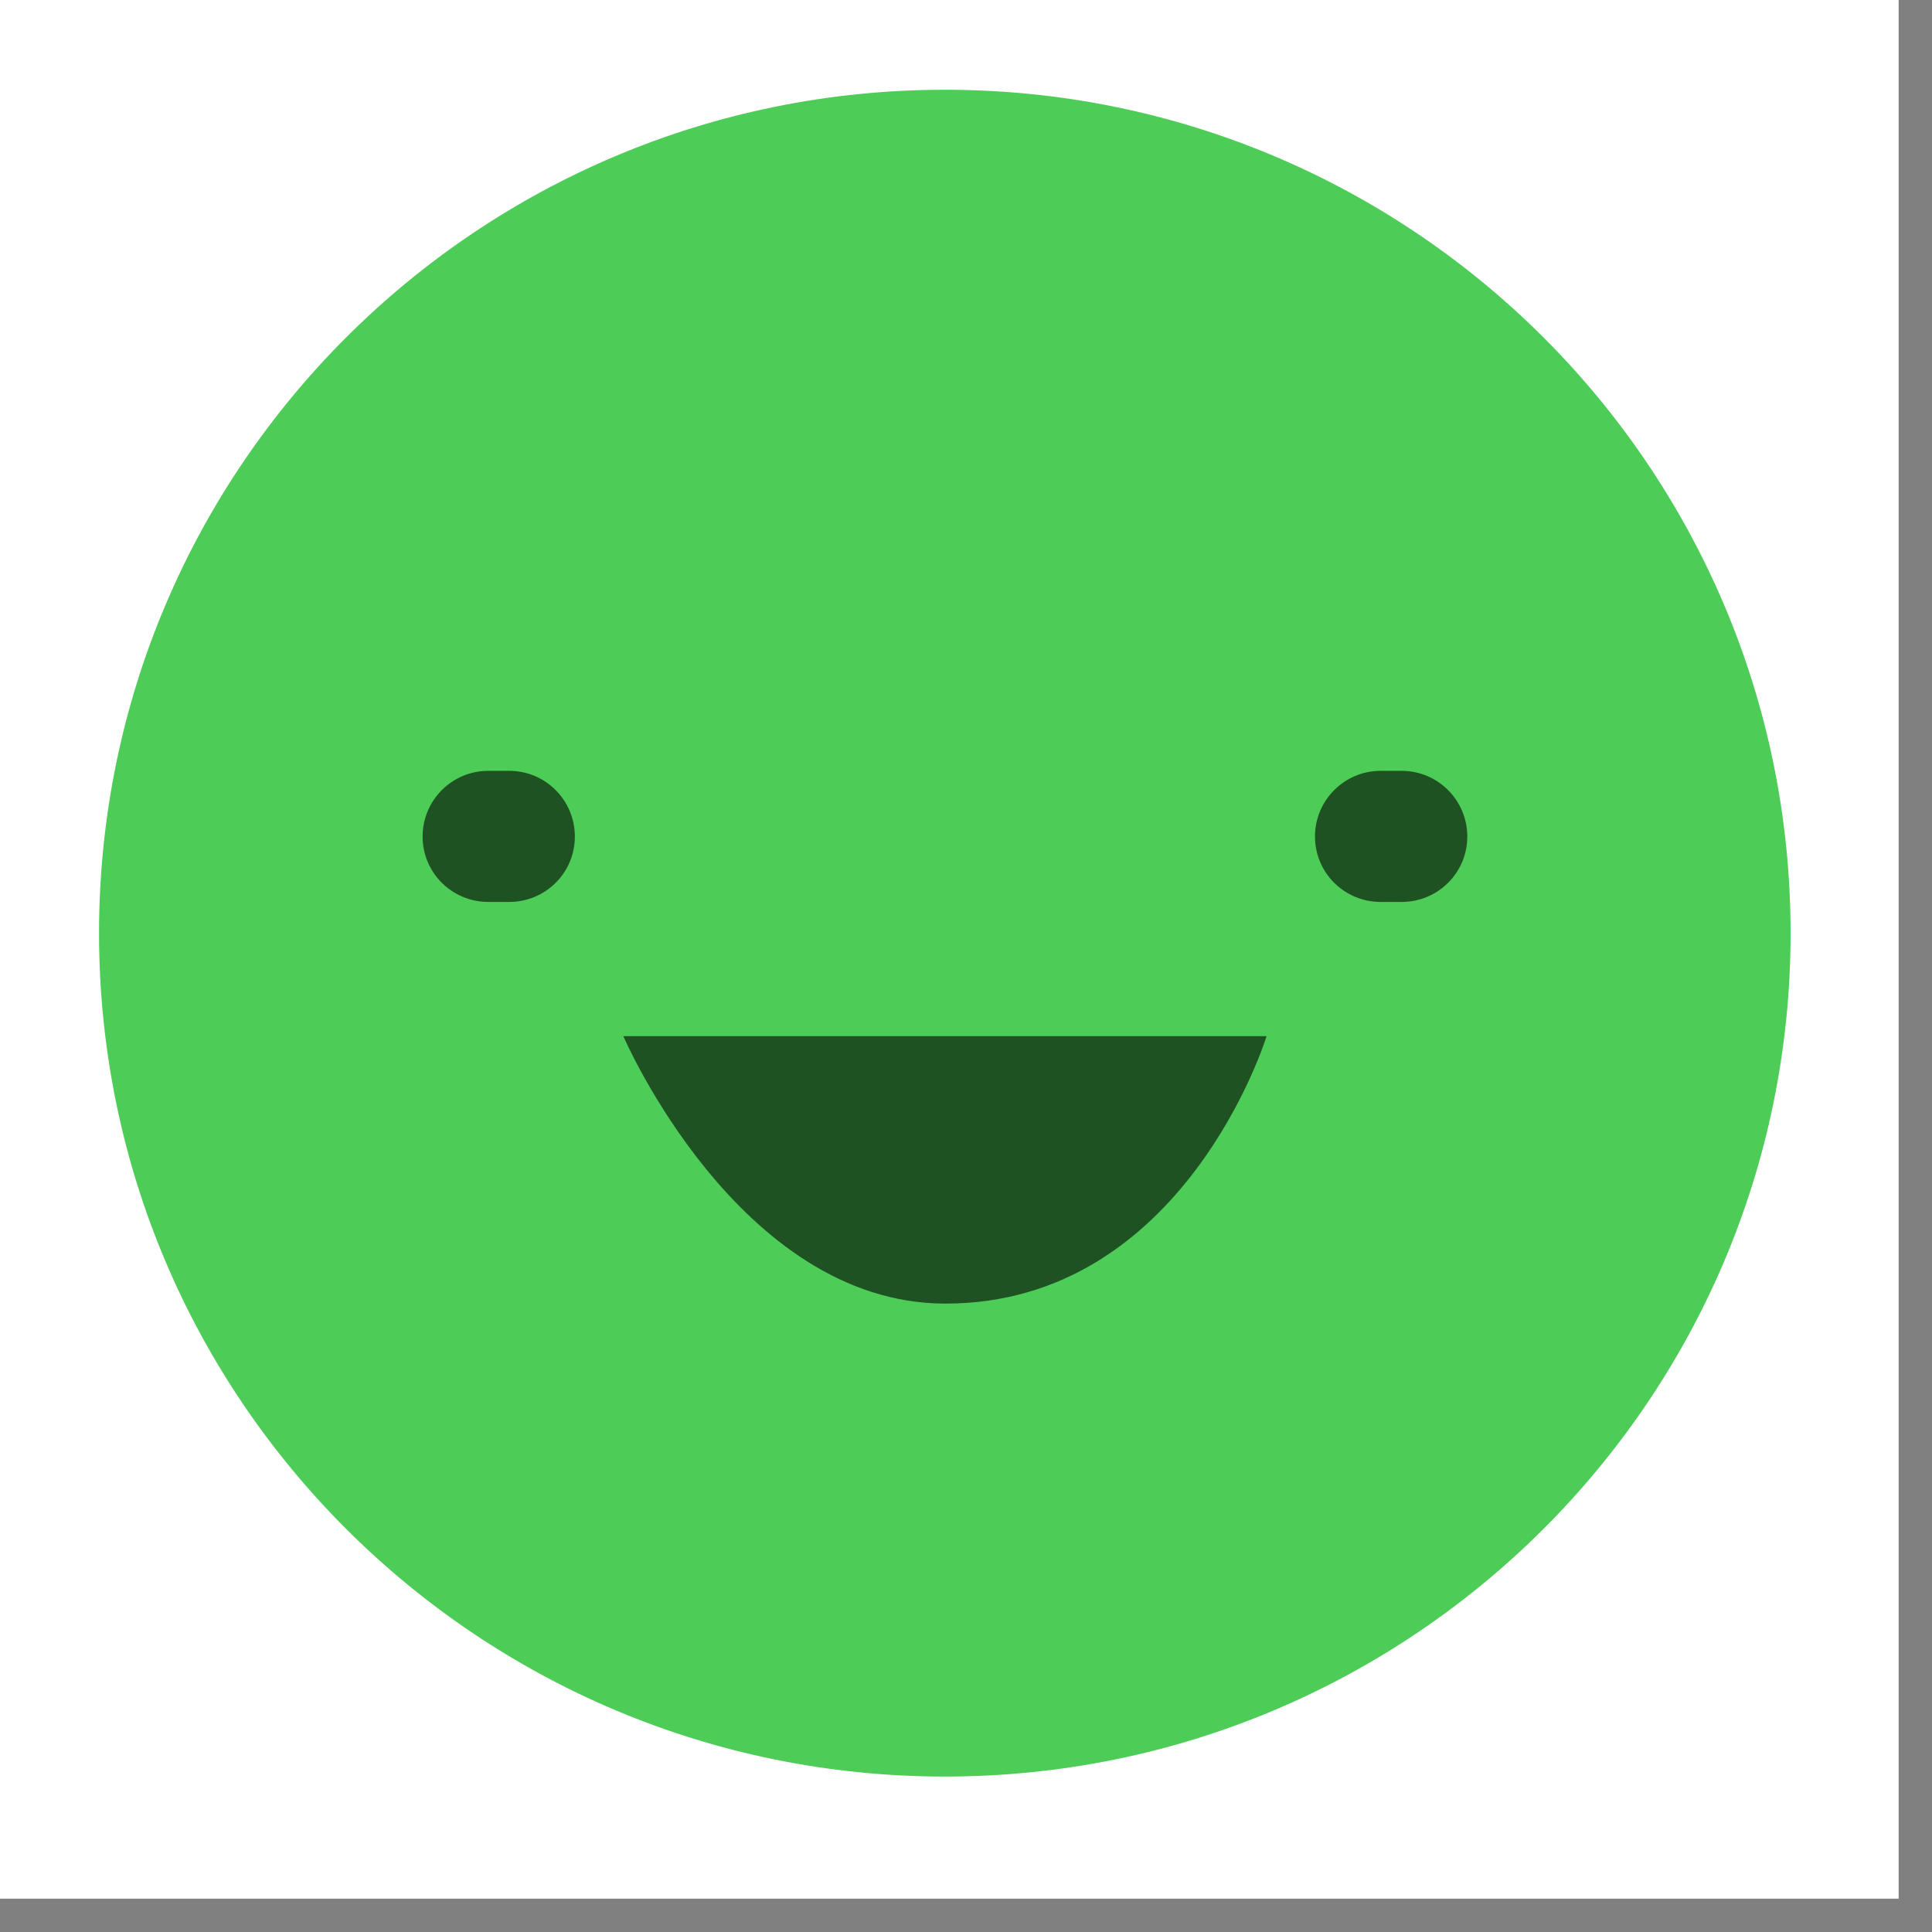 <svg xmlns="http://www.w3.org/2000/svg" xmlns:xlink="http://www.w3.org/1999/xlink" width="38" zoomAndPan="magnify" viewBox="0 0 28.5 28.5" height="38" preserveAspectRatio="xMidYMid meet" version="1.0"><rect x="0" y="0" width="28.5" height="28.5" fill="#808080" stroke="none"/><defs><clipPath id="8c777974e1"><path d="M 0 0 L 28.008 0 L 28.008 28.008 L 0 28.008 Z M 0 0 " clip-rule="nonzero"/></clipPath><clipPath id="7bb6073875"><path d="M 1.297 1.324 L 26.414 1.324 L 26.414 26.371 L 1.297 26.371 Z M 1.297 1.324 " clip-rule="nonzero"/></clipPath></defs><g clip-path="url(#8c777974e1)"><path fill="#ffffff" d="M 0 0 L 28.008 0 L 28.008 28.008 L 0 28.008 Z M 0 0 " fill-opacity="1" fill-rule="nonzero"/></g><g clip-path="url(#7bb6073875)"><path fill="#4ecc58" d="M 26.414 13.766 C 26.414 6.895 20.828 1.324 13.938 1.324 C 7.047 1.324 1.461 6.895 1.461 13.766 C 1.461 20.637 7.047 26.207 13.938 26.207 C 20.828 26.207 26.414 20.637 26.414 13.766 " fill-opacity="1" fill-rule="nonzero"/></g><path fill="#1f5223" d="M 6.234 12.34 C 6.234 12.875 6.668 13.305 7.203 13.305 L 7.512 13.305 C 8.047 13.305 8.48 12.875 8.48 12.34 C 8.48 11.805 8.047 11.371 7.512 11.371 L 7.203 11.371 C 6.668 11.371 6.234 11.805 6.234 12.34 " fill-opacity="1" fill-rule="nonzero"/><path fill="#1f5223" d="M 19.398 12.34 C 19.398 12.875 19.832 13.305 20.367 13.305 L 20.676 13.305 C 21.211 13.305 21.645 12.875 21.645 12.34 C 21.645 11.805 21.211 11.371 20.676 11.371 L 20.367 11.371 C 19.832 11.371 19.398 11.805 19.398 12.34 " fill-opacity="1" fill-rule="nonzero"/><path fill="#1f5223" d="M 9.195 15.285 C 9.195 15.285 10.891 19.223 13.938 19.23 C 17.473 19.238 18.684 15.285 18.684 15.285 L 9.195 15.285 " fill-opacity="1" fill-rule="nonzero"/></svg>